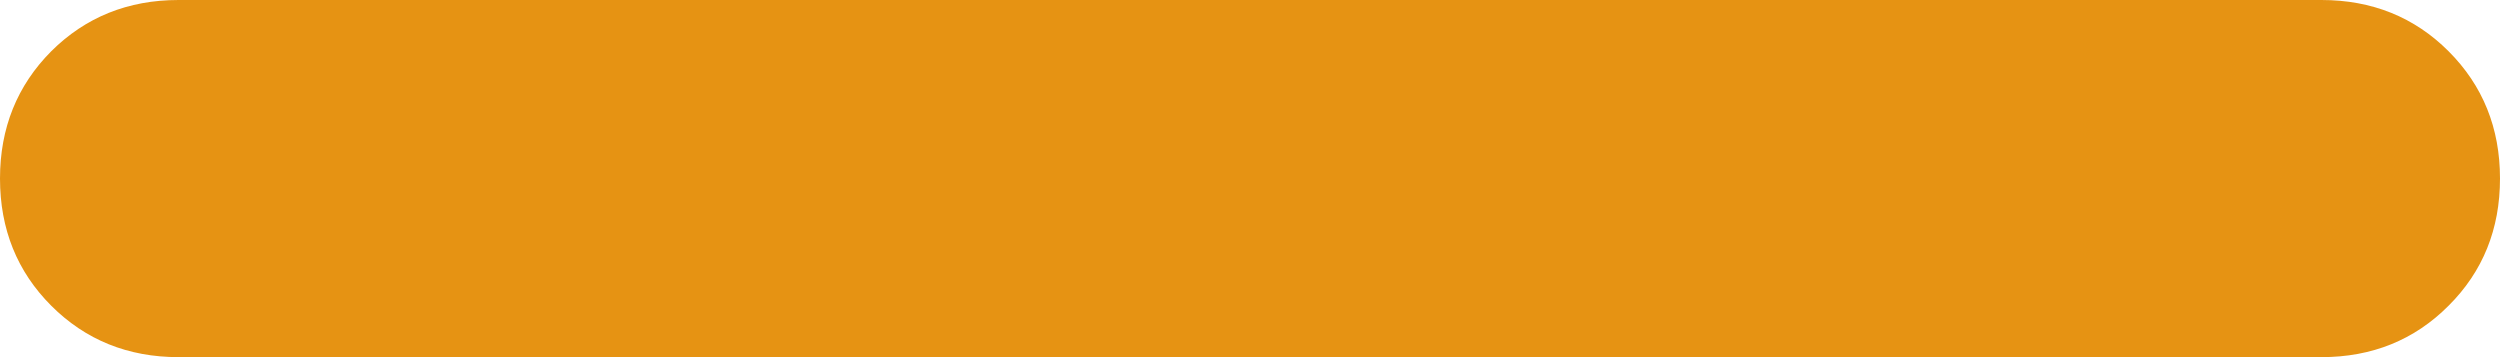 <svg width="14" height="2" viewBox="0 0 14 2" fill="none" xmlns="http://www.w3.org/2000/svg">
<path d="M1 2C0.717 2 0.479 1.904 0.287 1.712C0.096 1.521 0 1.283 0 1C0 0.717 0.096 0.479 0.287 0.287C0.479 0.096 0.717 0 1 0H13C13.283 0 13.521 0.096 13.712 0.287C13.904 0.479 14 0.717 14 1C14 1.283 13.904 1.521 13.712 1.712C13.521 1.904 13.283 2 13 2H1Z" fill="#E69313"/>
</svg>
